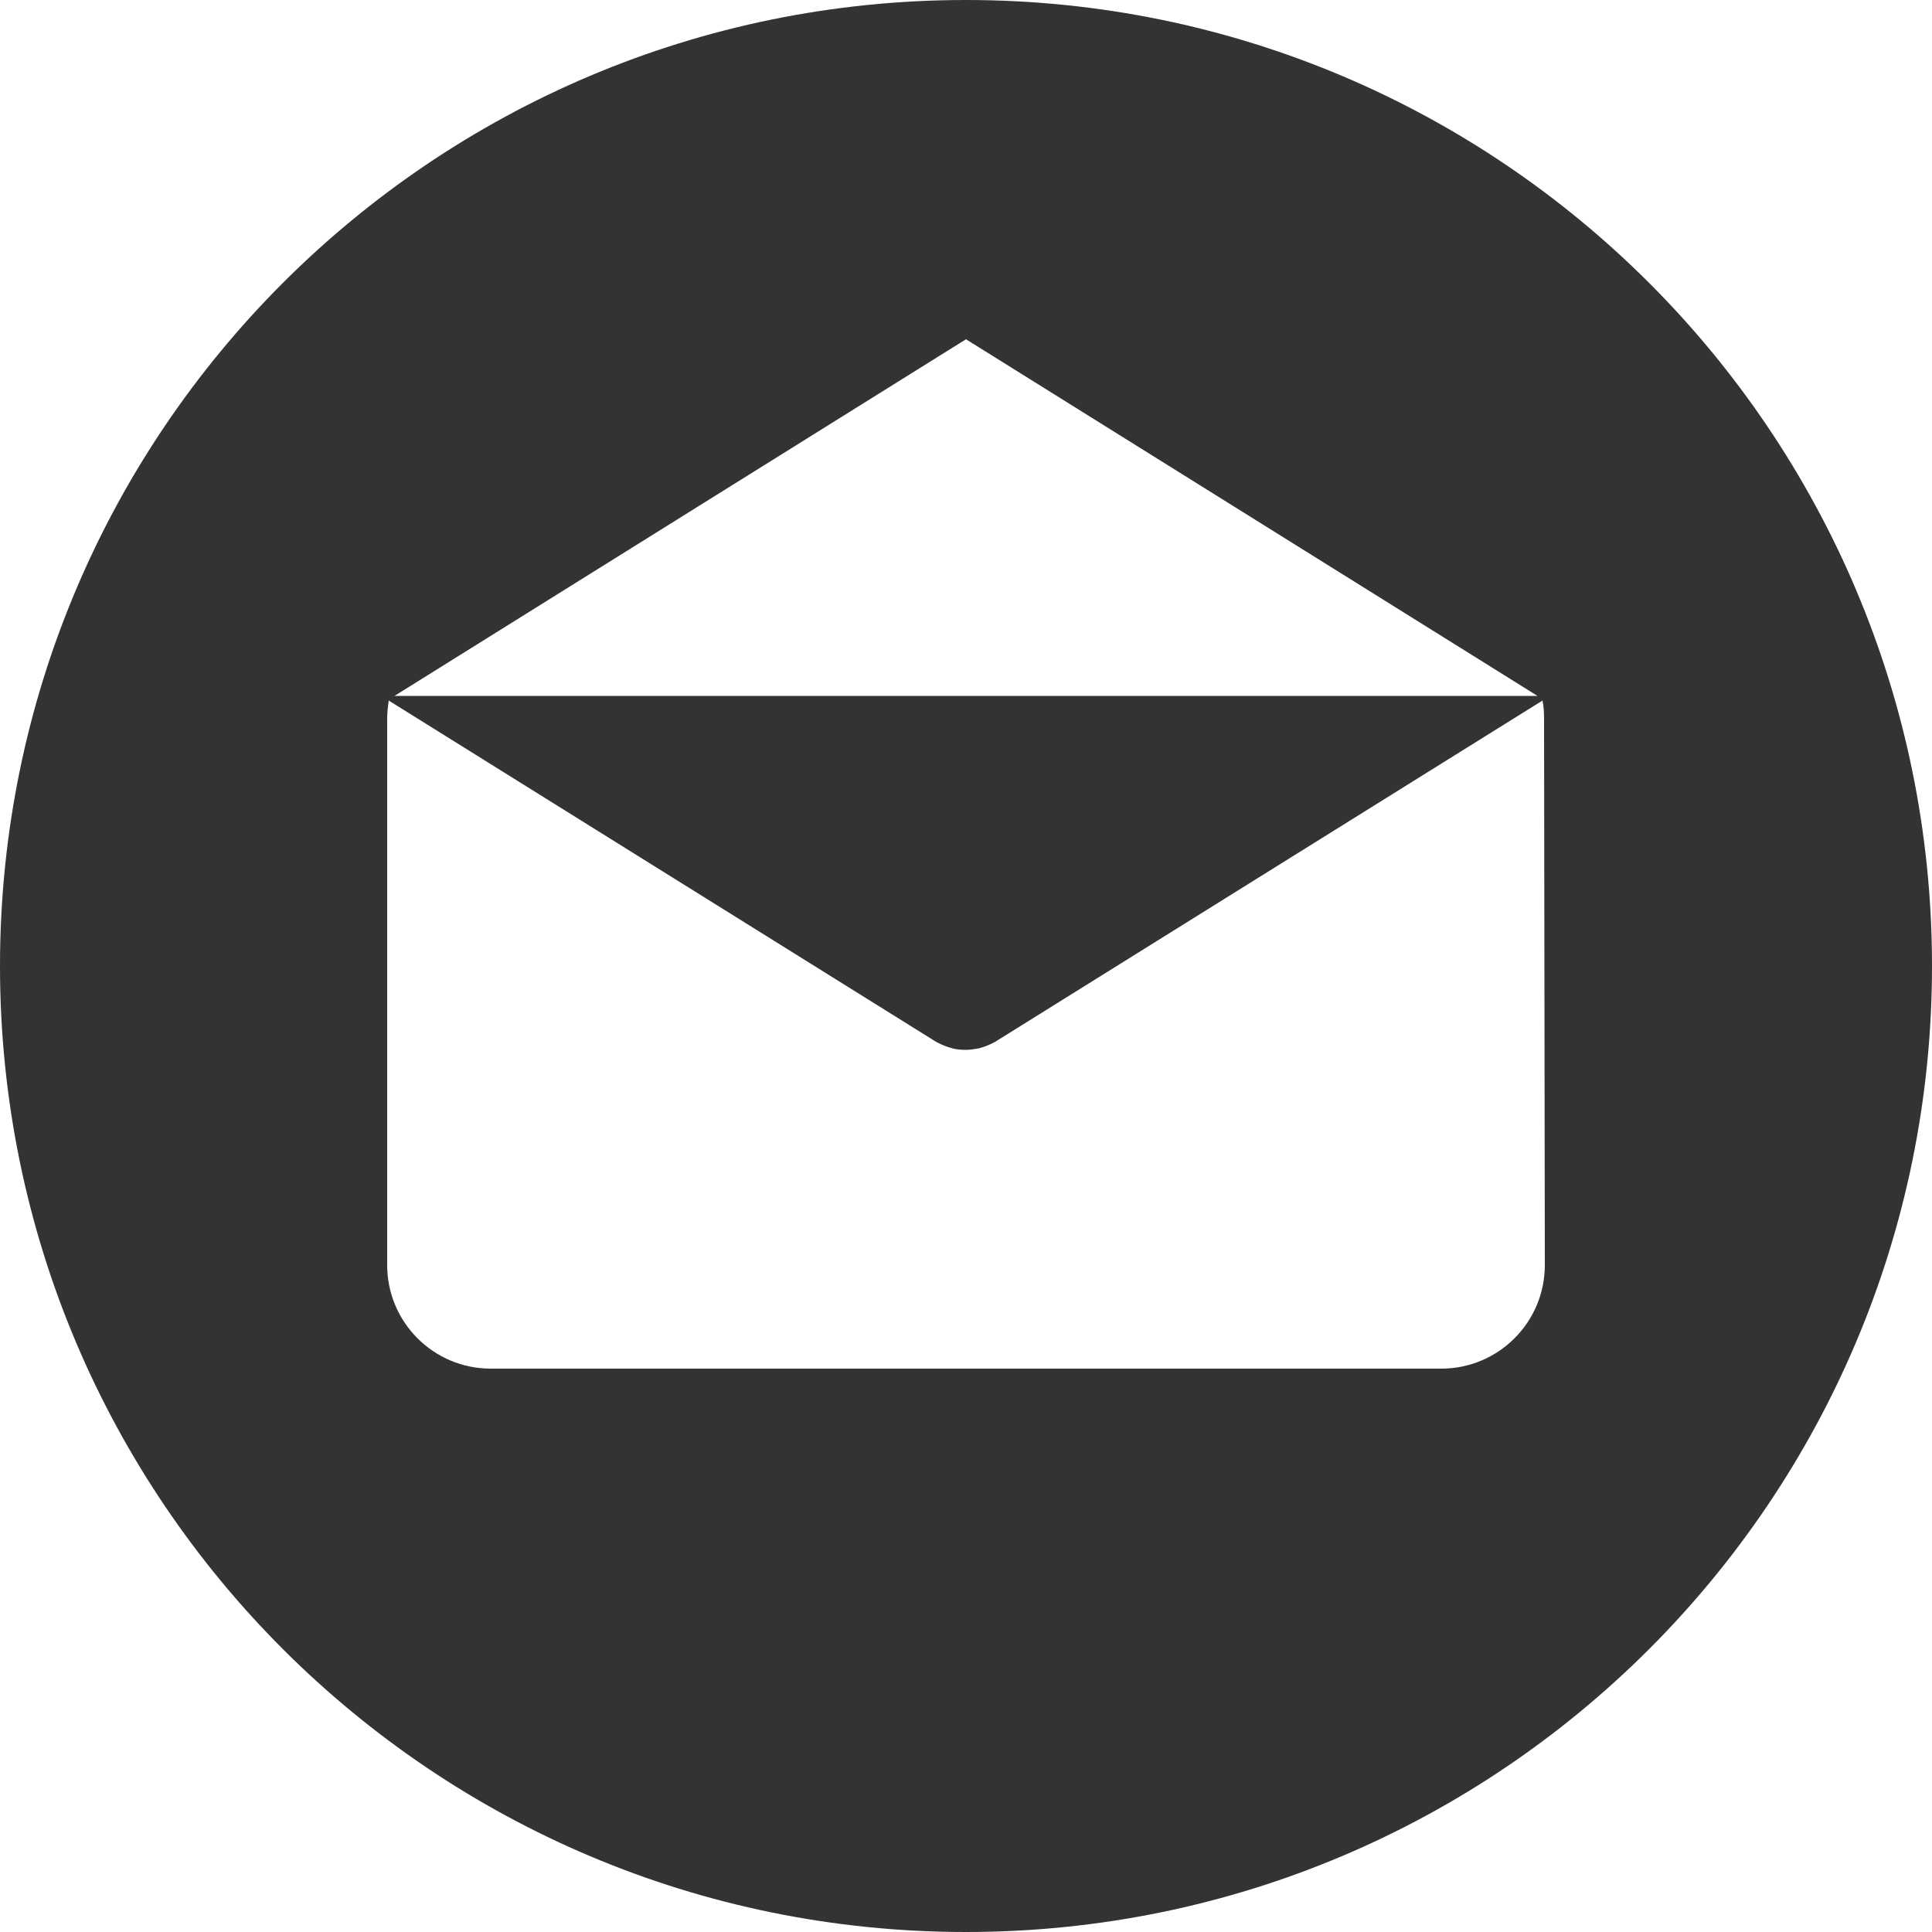<?xml version="1.0" encoding="utf-8"?>
<!-- Generator: Adobe Illustrator 24.0.0, SVG Export Plug-In . SVG Version: 6.00 Build 0)  -->
<svg version="1.1" id="Livello_1" xmlns="http://www.w3.org/2000/svg" xmlns:xlink="http://www.w3.org/1999/xlink" x="0px" y="0px"
	 viewBox="0 0 50 50" style="enable-background:new 0 0 50 50;" xml:space="preserve">
<style type="text/css">
	.st2{fill:#333333;}
</style>
<g>
	<g>
		<path class="st2" d="M25,0C11.19,0,0,11.19,0,25c0,13.81,11.19,25,25,25s25-11.19,25-25C50,11.19,38.81,0,25,0z M25,8.78
			l14.79,9.23H10.21L25,8.78z M39.98,32.74L39.98,32.74c0,1.48-1.2,2.68-2.68,2.68H12.7c-1.48,0-2.68-1.2-2.68-2.68V18.59
			c0-0.16,0.02-0.31,0.04-0.46l14.13,8.81c0.02,0.01,0.04,0.02,0.05,0.03c0.02,0.01,0.04,0.02,0.06,0.03
			c0.1,0.05,0.2,0.09,0.31,0.12c0.01,0,0.02,0,0.03,0.01c0.12,0.03,0.23,0.04,0.35,0.04h0c0,0,0,0,0,0c0.12,0,0.23-0.02,0.35-0.04
			c0.01,0,0.02,0,0.03-0.01c0.11-0.03,0.21-0.07,0.31-0.12c0.02-0.01,0.04-0.02,0.06-0.03c0.02-0.01,0.04-0.02,0.05-0.03l14.13-8.81
			c0.03,0.15,0.04,0.3,0.04,0.46L39.98,32.74L39.98,32.74z"/>
	</g>
</g>
</svg>
